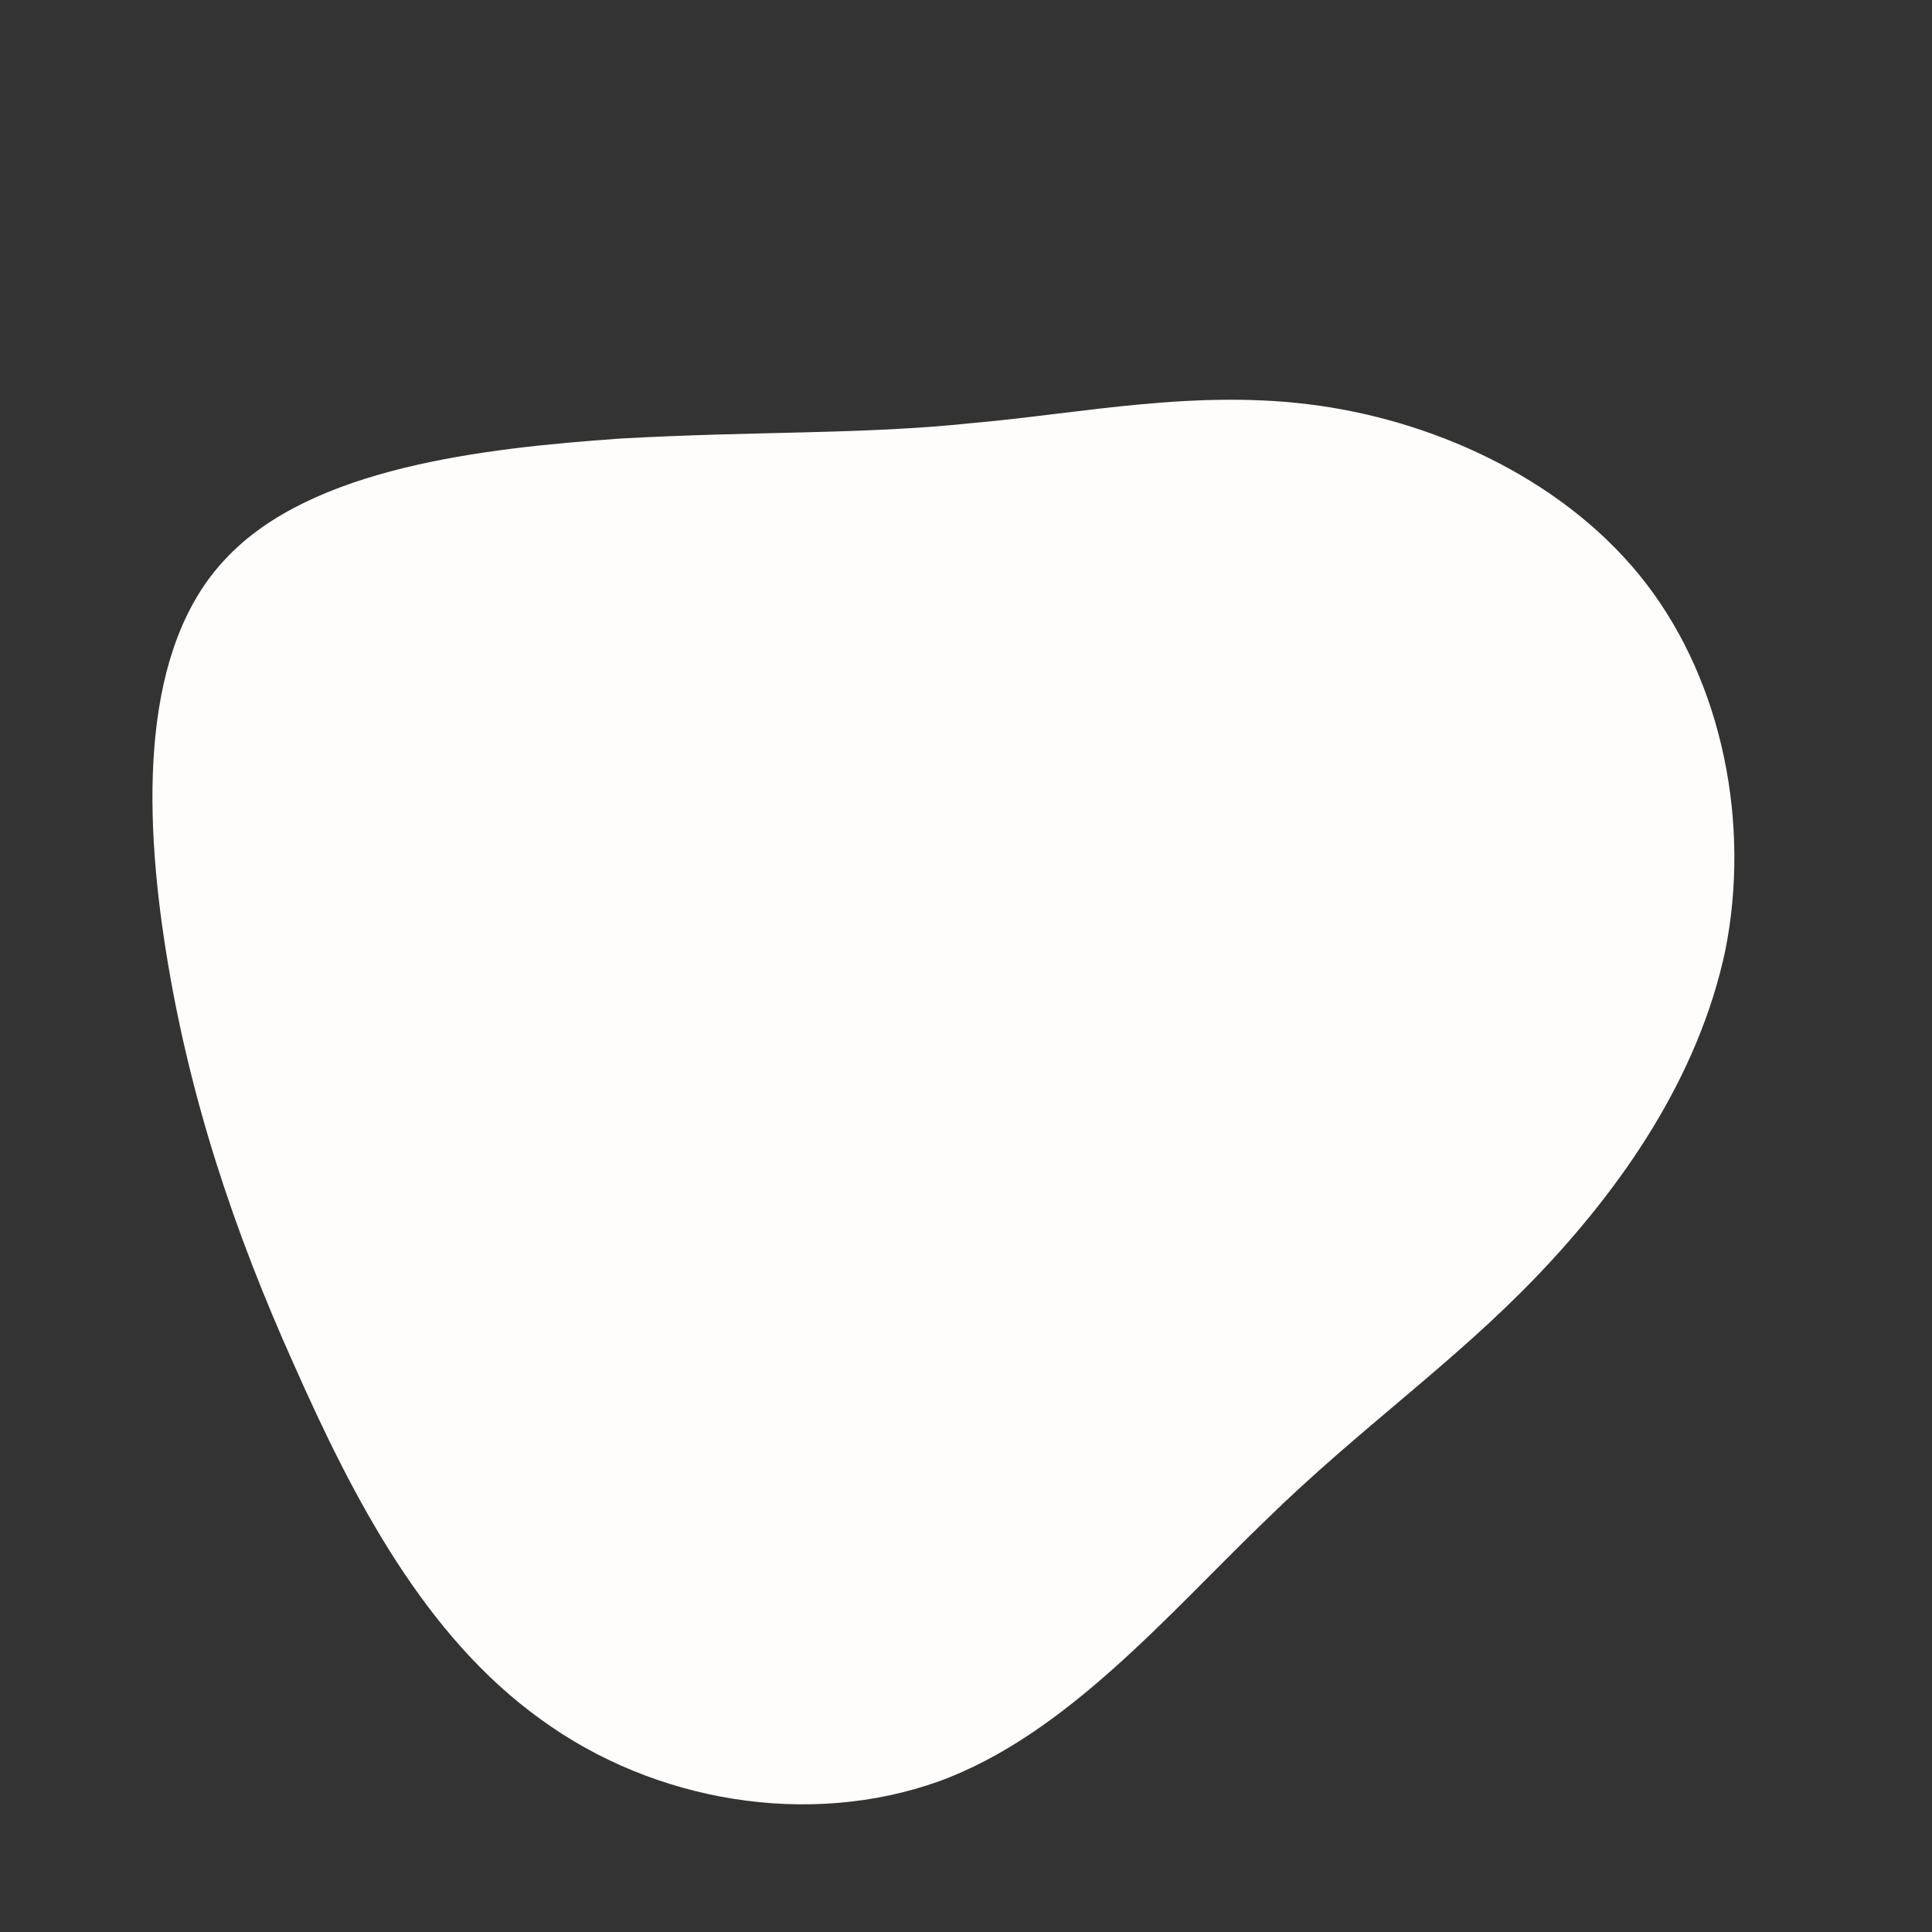 <svg xmlns="http://www.w3.org/2000/svg" id="sw-js-blob-svg" viewBox="0 0 100 100" version="1.1">
                    <rect x="0" y="0" width="100" height="100" fill="#333333" stroke="none"/>
                    <defs fill="#000000"> 
                        <linearGradient id="sw-gradient" x1="0" x2="1" y1="1" y2="0" fill="#000000">
                            <stop id="stop1" stop-color="rgba(248, 117, 55, 1)" offset="0%" fill="#000000"/>
                            <stop id="stop2" stop-color="rgba(251, 168, 31, 1)" offset="100%" fill="#000000"/>
                        </linearGradient>
                    </defs>
                <path fill="#fffcfc" d="M18.3,-29C24.6,-28.1,31.2,-25,35.2,-19.8C39.2,-14.6,40.6,-7.3,39.3,-0.8C37.9,5.8,33.9,11.5,29.6,16C25.2,20.6,20.4,23.9,15.5,28.7C10.5,33.5,5.2,39.8,-1.4,42.2C-8.1,44.6,-16.1,43.3,-22,39C-28,34.7,-31.7,27.6,-34.8,20.6C-37.9,13.7,-40.2,6.8,-41.4,-0.7C-42.6,-8.2,-42.7,-16.5,-38.3,-21.1C-33.9,-25.8,-25,-26.8,-17.9,-27.3C-10.7,-27.7,-5.4,-27.5,0.3,-28.1C6,-28.6,12,-29.9,18.3,-29Z" width="100%" height="100%" transform="translate(50 50)" stroke-width="0" style="transition: all 0.3s ease 0s;"/>
              </svg>
